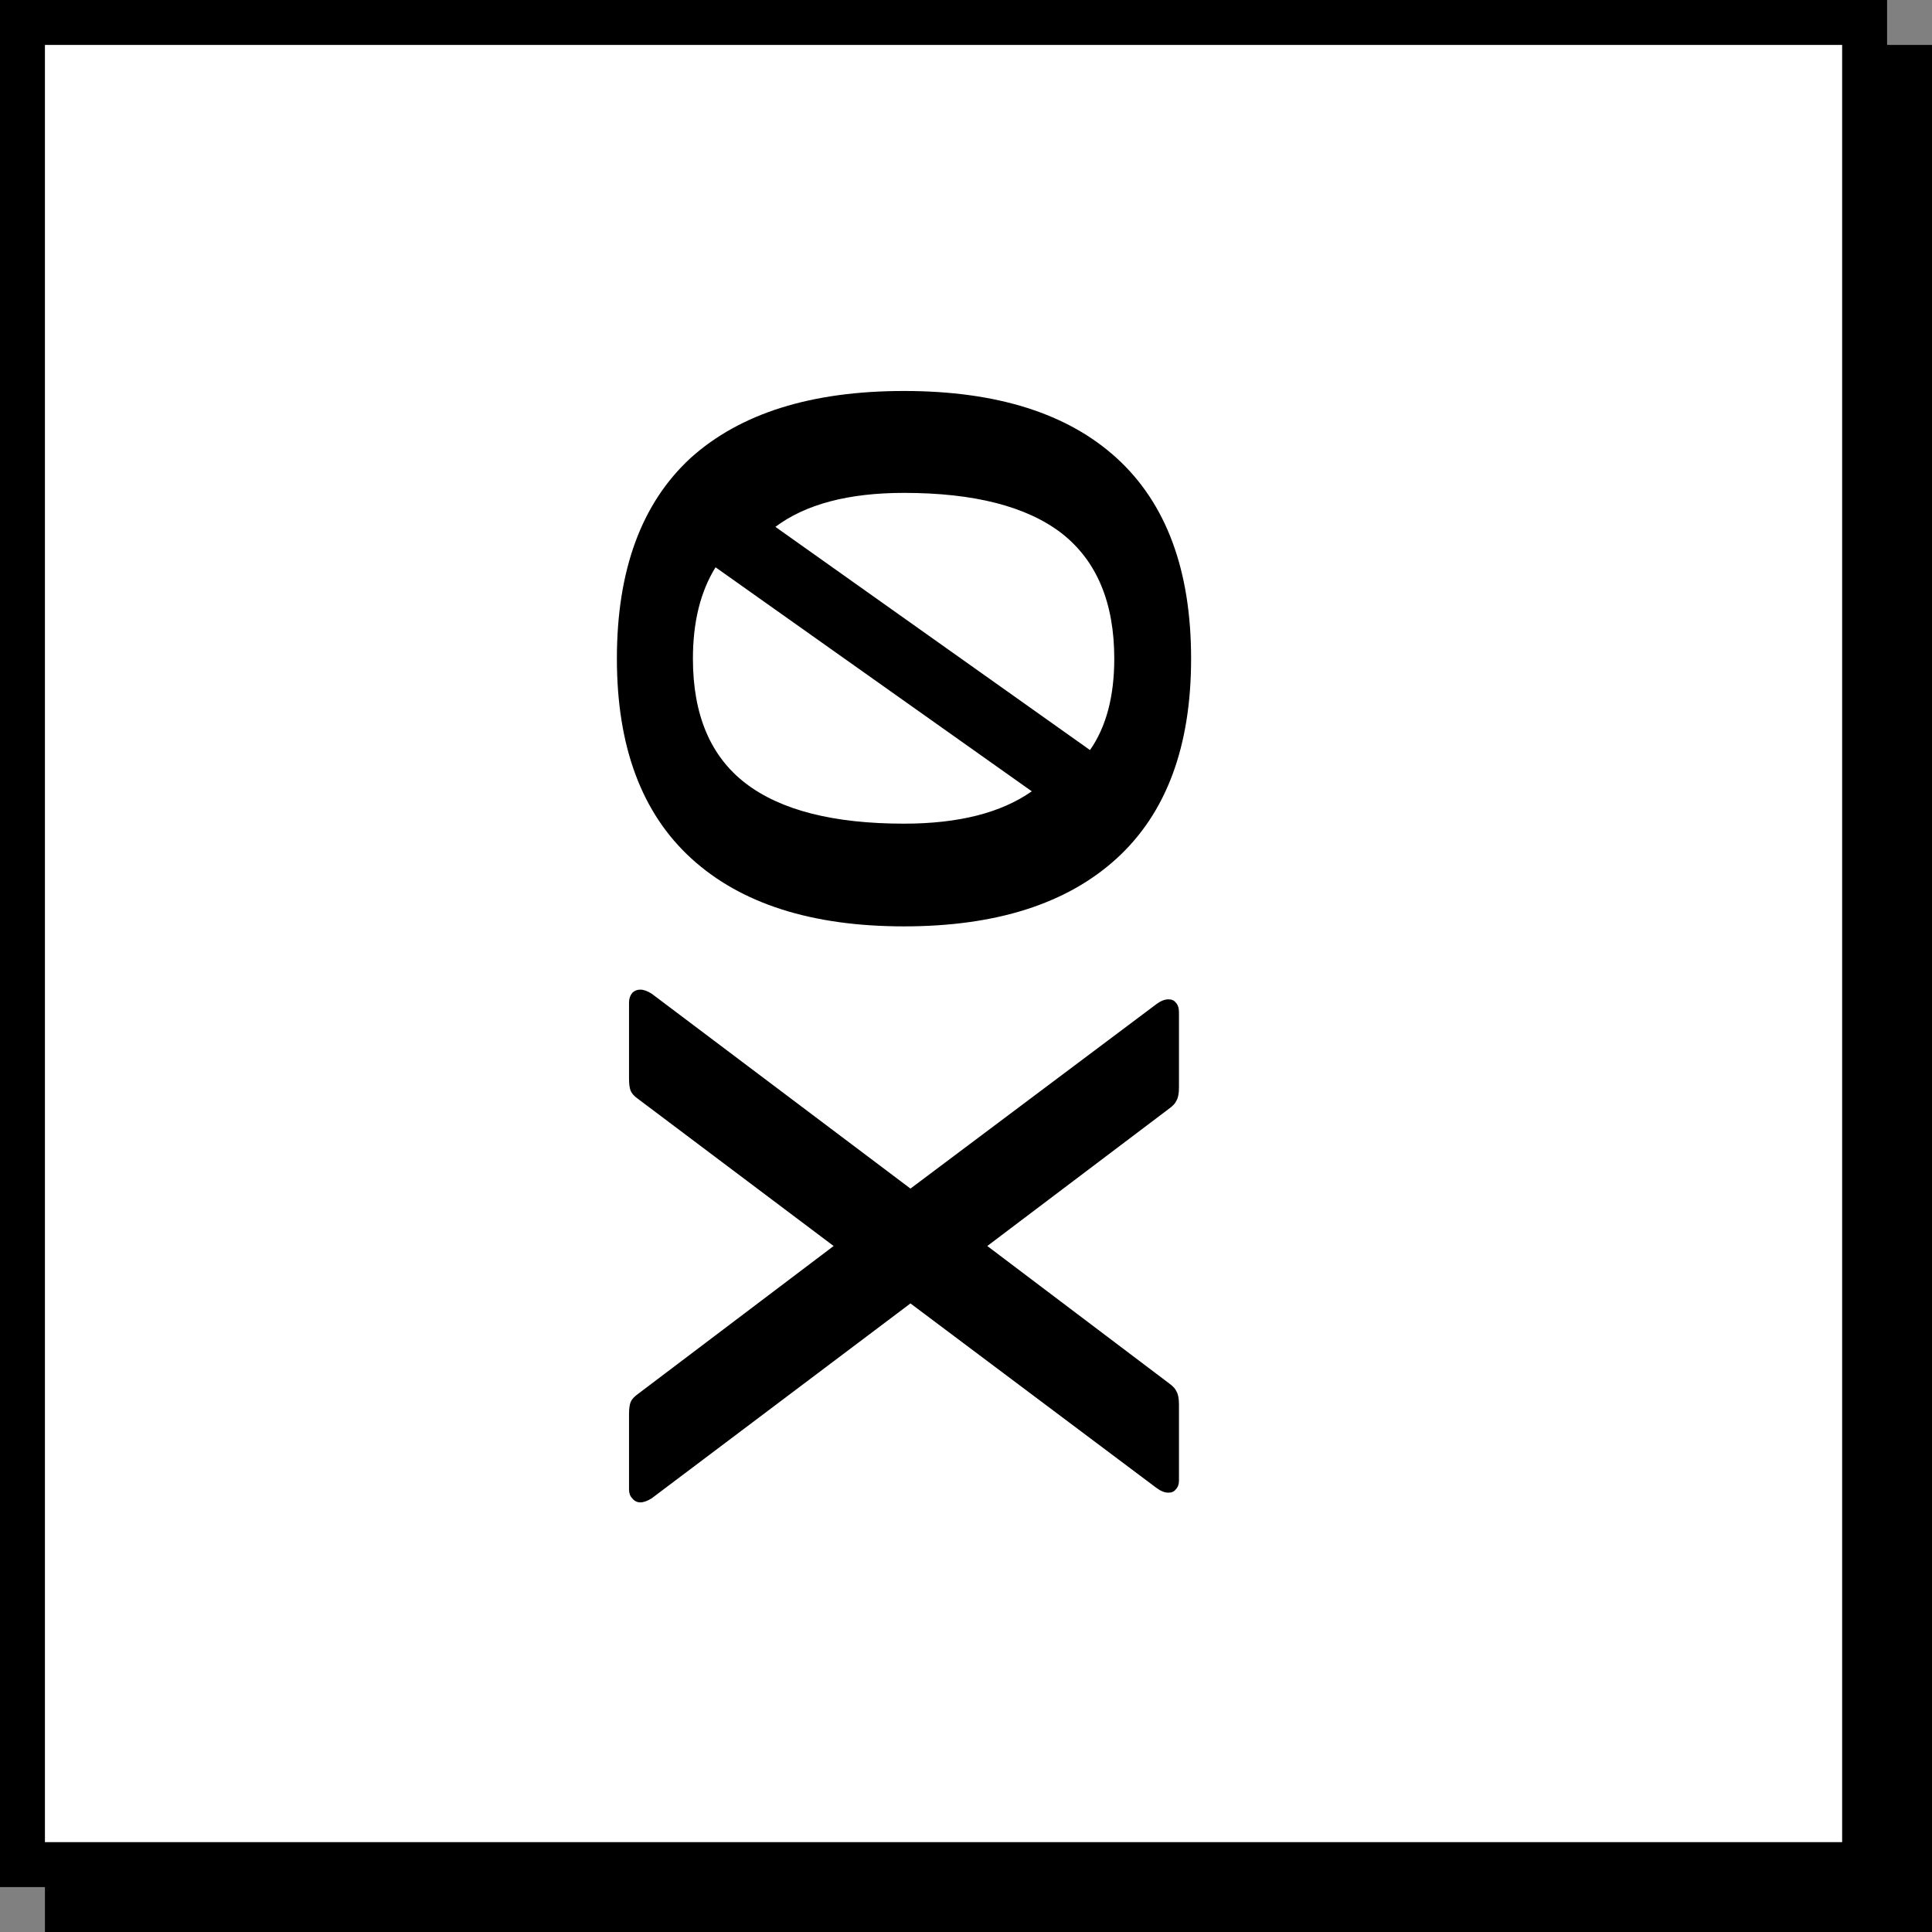 <svg width="43" height="43" viewBox="0 0 43 43" fill="none" xmlns="http://www.w3.org/2000/svg">
<rect x="0" y="0" width="43" height="43" fill="#808080" stroke="none"/>
<rect x="1" y="1" width="42" height="42" fill="black"/>
<rect x="0.5" y="0.5" width="41" height="41" fill="white" stroke="black"/>
<path d="M13.73 14.66C13.73 12.692 14.276 11.204 15.368 10.196C16.472 9.2 18.056 8.702 20.12 8.702C22.184 8.702 23.762 9.2 24.854 10.196C25.958 11.204 26.51 12.692 26.51 14.66C26.51 16.616 25.958 18.098 24.854 19.106C23.75 20.114 22.172 20.618 20.12 20.618C18.068 20.618 16.49 20.114 15.386 19.106C14.282 18.098 13.73 16.616 13.73 14.66ZM24.26 16.694C24.62 16.178 24.8 15.5 24.8 14.66C24.8 13.412 24.41 12.482 23.63 11.87C22.85 11.27 21.68 10.97 20.12 10.97C18.884 10.97 17.93 11.222 17.258 11.726L24.26 16.694ZM15.422 14.66C15.422 15.908 15.812 16.832 16.592 17.432C17.372 18.032 18.548 18.332 20.12 18.332C21.332 18.332 22.28 18.092 22.964 17.612L15.926 12.626C15.59 13.166 15.422 13.844 15.422 14.66ZM14 22.314C14 22.23 14.024 22.158 14.072 22.098C14.12 22.05 14.18 22.026 14.252 22.026C14.324 22.026 14.408 22.056 14.504 22.116L20.264 26.454L25.736 22.35C25.832 22.278 25.922 22.242 26.006 22.242C26.078 22.242 26.132 22.266 26.168 22.314C26.216 22.362 26.24 22.434 26.24 22.53L26.24 24.204C26.24 24.336 26.222 24.432 26.186 24.492C26.162 24.552 26.108 24.612 26.024 24.672L21.974 27.732L26.024 30.792C26.108 30.852 26.162 30.912 26.186 30.972C26.222 31.032 26.24 31.128 26.24 31.26L26.24 32.952C26.24 33.036 26.216 33.102 26.168 33.15C26.132 33.198 26.078 33.222 26.006 33.222C25.922 33.222 25.832 33.186 25.736 33.114L20.264 29.01L14.504 33.348C14.408 33.408 14.324 33.438 14.252 33.438C14.18 33.438 14.12 33.408 14.072 33.348C14.024 33.3 14 33.234 14 33.15L14 31.476C14 31.356 14.012 31.266 14.036 31.206C14.06 31.146 14.114 31.086 14.198 31.026L18.554 27.732L14.198 24.456C14.114 24.396 14.06 24.336 14.036 24.276C14.012 24.216 14 24.126 14 24.006L14 22.314Z" fill="black"/>
</svg>
